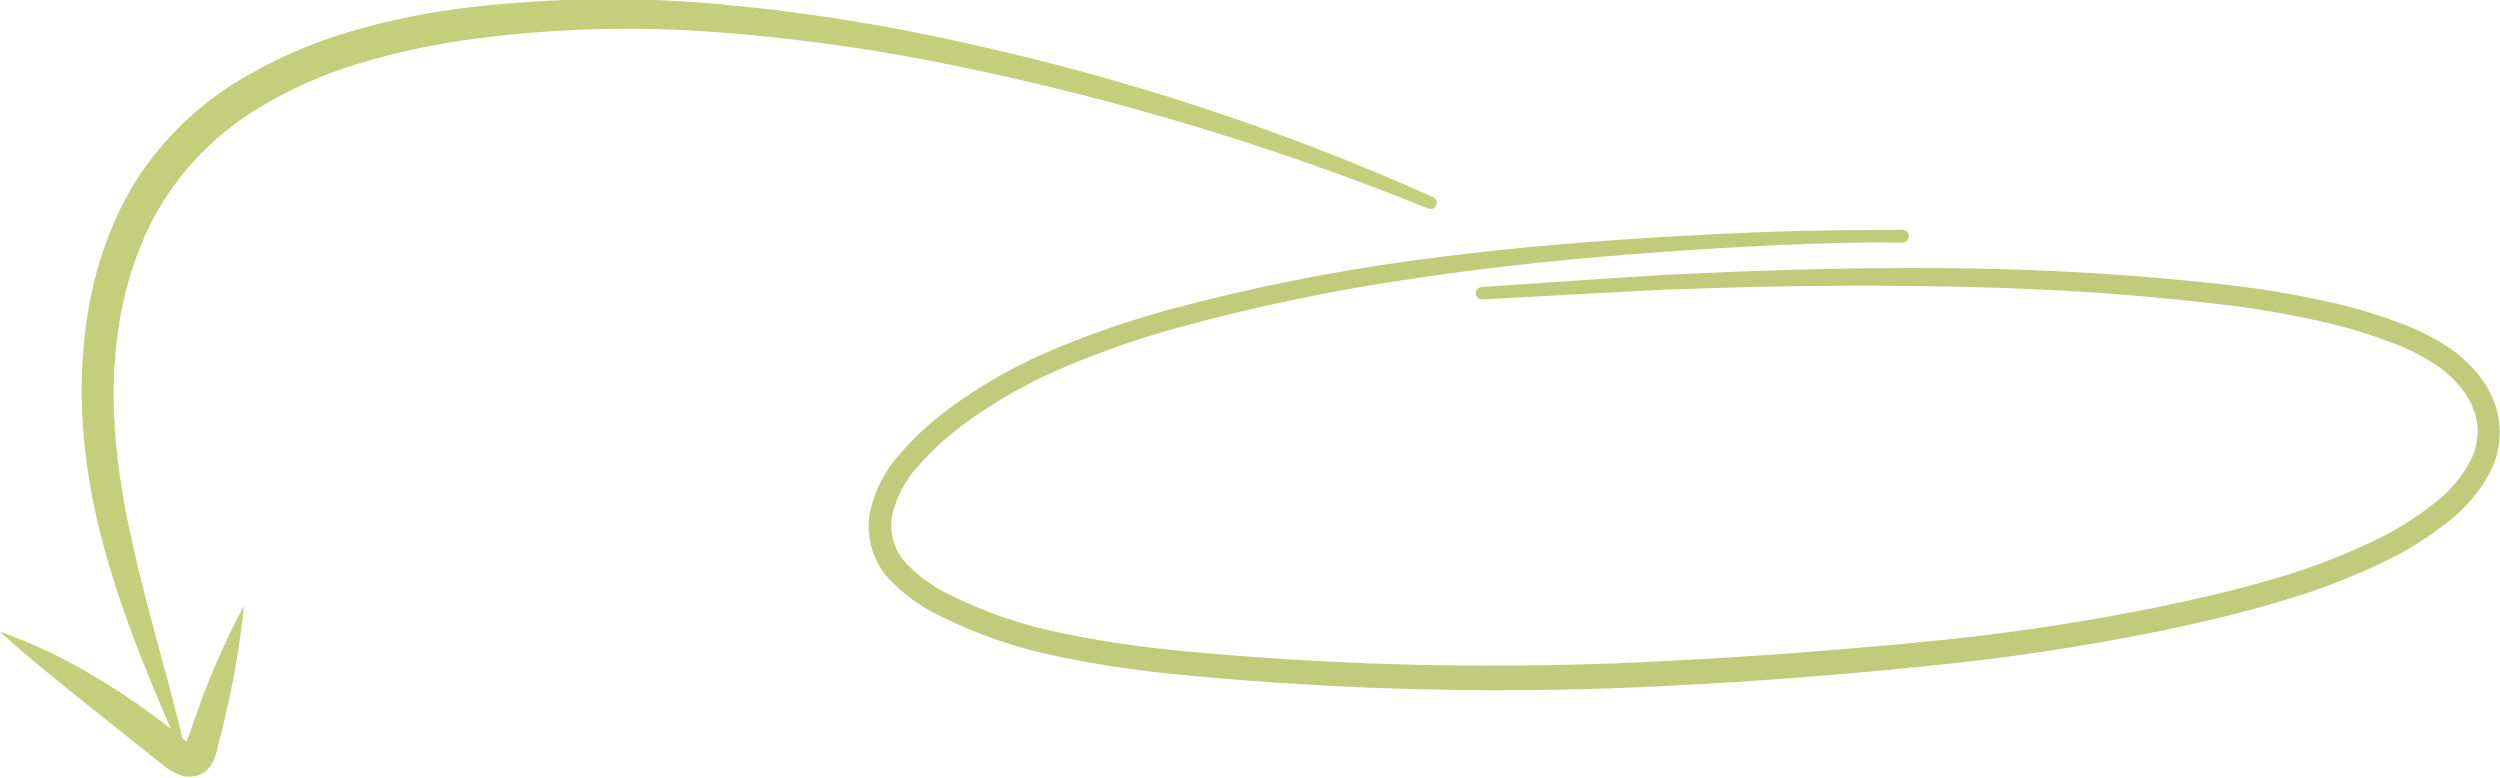 <svg width="302" height="94" viewBox="0 0 302 94" fill="none" xmlns="http://www.w3.org/2000/svg">
<g clip-path="url(#clip0_12:1854)">
<path d="M229.83 28.51C219.98 28.51 210.14 29.01 200.32 29.72C190.5 30.43 180.7 31.4 170.97 32.86C161.234 34.256 151.595 36.26 142.11 38.86C137.381 40.156 132.744 41.766 128.23 43.68C123.726 45.576 119.474 48.021 115.57 50.96C113.635 52.42 111.859 54.079 110.27 55.91C108.673 57.661 107.56 59.798 107.04 62.11C106.83 63.233 106.88 64.39 107.187 65.491C107.494 66.592 108.049 67.608 108.81 68.46C110.455 70.194 112.413 71.602 114.58 72.61C118.949 74.769 123.587 76.336 128.37 77.27C133.174 78.247 138.028 78.958 142.91 79.4C162.494 81.254 182.188 81.645 201.83 80.57C211.65 80.08 221.48 79.33 231.26 78.4C241.049 77.509 250.783 76.094 260.42 74.16C265.23 73.16 270.02 72.08 274.72 70.69C279.42 69.357 283.984 67.583 288.35 65.39C290.496 64.269 292.535 62.954 294.44 61.46C296.338 60.023 297.91 58.2 299.05 56.11C299.593 55.089 299.92 53.968 300.013 52.816C300.106 51.663 299.962 50.505 299.59 49.41C299.196 48.326 298.629 47.312 297.91 46.41C297.157 45.495 296.306 44.667 295.37 43.94C293.409 42.532 291.258 41.41 288.98 40.61C286.695 39.737 284.357 39.009 281.98 38.43C277.208 37.287 272.368 36.449 267.49 35.92C257.72 34.78 247.9 34.15 238.06 33.92C228.22 33.69 218.38 33.72 208.53 34L201.15 34.24L193.78 34.62L179.02 35.42L193.77 34.42L201.14 33.95L208.52 33.62C218.36 33.22 228.22 33.02 238.08 33.18C247.94 33.34 257.79 33.93 267.6 35.01C272.52 35.511 277.403 36.323 282.22 37.44C284.638 38.019 287.019 38.743 289.35 39.61C291.728 40.435 293.977 41.593 296.03 43.05C297.048 43.826 297.974 44.715 298.79 45.7C299.605 46.715 300.247 47.856 300.69 49.08C301.116 50.322 301.286 51.638 301.19 52.947C301.094 54.257 300.733 55.534 300.13 56.7C298.926 58.959 297.247 60.93 295.21 62.48C293.24 64.029 291.135 65.398 288.92 66.57C284.485 68.808 279.848 70.619 275.07 71.98C270.32 73.4 265.5 74.51 260.67 75.52C250.991 77.484 241.214 78.926 231.38 79.84C221.56 80.84 211.74 81.58 201.89 82.08C182.175 83.119 162.41 82.681 142.76 80.77C137.831 80.312 132.93 79.585 128.08 78.59C123.188 77.618 118.447 76 113.98 73.78C111.672 72.695 109.589 71.185 107.84 69.33C106.966 68.332 106.331 67.147 105.985 65.867C105.638 64.586 105.589 63.243 105.84 61.94C106.405 59.423 107.626 57.101 109.38 55.21C111.028 53.323 112.871 51.617 114.88 50.12C118.877 47.156 123.223 44.695 127.82 42.79C132.378 40.896 137.054 39.303 141.82 38.02C151.355 35.476 161.041 33.536 170.82 32.21C180.59 30.87 190.41 30.01 200.25 29.42C210.09 28.83 219.93 28.42 229.78 28.57" fill="#C3CF7B"/>
<path d="M229.83 28.51C219.98 28.51 210.14 29.01 200.32 29.72C190.5 30.43 180.7 31.4 170.97 32.86C161.234 34.256 151.595 36.26 142.11 38.86C137.381 40.156 132.744 41.766 128.23 43.68C123.726 45.576 119.474 48.021 115.57 50.96C113.635 52.42 111.859 54.079 110.27 55.91C108.673 57.661 107.56 59.798 107.04 62.11C106.83 63.233 106.88 64.39 107.187 65.491C107.494 66.592 108.049 67.608 108.81 68.46C110.455 70.194 112.413 71.602 114.58 72.61C118.949 74.769 123.587 76.336 128.37 77.27C133.174 78.247 138.028 78.958 142.91 79.4C162.494 81.254 182.188 81.645 201.83 80.57C211.65 80.08 221.48 79.33 231.26 78.4C241.049 77.509 250.783 76.094 260.42 74.16C265.23 73.16 270.02 72.08 274.72 70.69C279.42 69.357 283.984 67.583 288.35 65.39C290.496 64.269 292.535 62.954 294.44 61.46C296.338 60.023 297.91 58.2 299.05 56.11C299.593 55.089 299.92 53.968 300.013 52.816C300.106 51.663 299.962 50.505 299.59 49.41C299.196 48.326 298.629 47.312 297.91 46.41C297.157 45.495 296.306 44.667 295.37 43.94C293.409 42.532 291.258 41.41 288.98 40.61C286.695 39.737 284.357 39.009 281.98 38.43C277.208 37.287 272.368 36.449 267.49 35.92C257.72 34.78 247.9 34.15 238.06 33.92C228.22 33.69 218.38 33.72 208.53 34L201.15 34.24L193.78 34.62L179.02 35.42L193.77 34.42L201.14 33.95L208.52 33.62C218.36 33.22 228.22 33.02 238.08 33.18C247.94 33.34 257.79 33.93 267.6 35.01C272.52 35.511 277.403 36.323 282.22 37.44C284.638 38.019 287.019 38.743 289.35 39.61C291.728 40.435 293.977 41.593 296.03 43.05C297.048 43.826 297.974 44.715 298.79 45.7C299.605 46.715 300.247 47.856 300.69 49.08C301.116 50.322 301.286 51.638 301.19 52.947C301.094 54.257 300.733 55.534 300.13 56.7C298.926 58.959 297.247 60.93 295.21 62.48C293.24 64.029 291.135 65.398 288.92 66.57C284.485 68.808 279.848 70.619 275.07 71.98C270.32 73.4 265.5 74.51 260.67 75.52C250.991 77.484 241.214 78.926 231.38 79.84C221.56 80.84 211.74 81.58 201.89 82.08C182.175 83.119 162.41 82.681 142.76 80.77C137.831 80.312 132.93 79.585 128.08 78.59C123.188 77.618 118.447 76 113.98 73.78C111.672 72.695 109.589 71.185 107.84 69.33C106.966 68.332 106.331 67.147 105.985 65.867C105.638 64.586 105.589 63.243 105.84 61.94C106.405 59.423 107.626 57.101 109.38 55.21C111.028 53.323 112.871 51.617 114.88 50.12C118.877 47.156 123.223 44.695 127.82 42.79C132.378 40.896 137.054 39.303 141.82 38.02C151.355 35.476 161.041 33.536 170.82 32.21C180.59 30.87 190.41 30.01 200.25 29.42C210.09 28.83 219.93 28.42 229.78 28.57" stroke="#C0CC7C" stroke-width="1.5" stroke-linecap="round" stroke-linejoin="round"/>
<path d="M172.6 25.22C154.306 17.81 135.379 12.074 116.05 8.08C106.428 6.055 96.684 4.662 86.88 3.91C77.124 3.15 67.315 3.398 57.61 4.65C52.804 5.252 48.058 6.255 43.42 7.65C38.836 9.013 34.461 11.002 30.42 13.56C26.463 16.082 23.061 19.382 20.42 23.26C19.105 25.196 17.995 27.264 17.11 29.43C16.19 31.606 15.474 33.862 14.97 36.17C14.439 38.473 14.084 40.813 13.91 43.17C13.715 45.558 13.675 47.957 13.79 50.35C13.899 52.754 14.133 55.15 14.49 57.53C14.83 59.93 15.26 62.32 15.8 64.69C17.8 74.23 20.96 83.69 22.99 93.42C18.99 84.34 14.99 75.25 12.4 65.51C9.81 55.77 8.91 45.35 11.1 35.26C11.633 32.722 12.396 30.239 13.38 27.84C14.349 25.416 15.569 23.1 17.02 20.93C19.972 16.596 23.784 12.916 28.22 10.12C32.579 7.4 37.289 5.287 42.22 3.84C47.075 2.405 52.048 1.401 57.08 0.84C67.043 -0.29 77.095 -0.398 87.08 0.52C97.008 1.432 106.866 2.992 116.59 5.19C136.046 9.449 155.013 15.699 173.19 23.84C173.351 23.931 173.474 24.078 173.533 24.254C173.592 24.429 173.585 24.62 173.511 24.791C173.438 24.961 173.304 25.098 173.136 25.175C172.968 25.253 172.777 25.265 172.6 25.21V25.22Z" fill="#C3CF7B"/>
<path d="M29.45 73.21C29.062 77.224 28.417 81.209 27.52 85.14C27.1 87.09 26.62 89.04 26.12 90.97C26.035 91.314 25.918 91.648 25.77 91.97C25.523 92.508 25.136 92.971 24.65 93.31C24.087 93.686 23.416 93.865 22.74 93.82C22.243 93.793 21.757 93.668 21.31 93.45C20.96 93.295 20.625 93.108 20.31 92.89L19.93 92.6L19.63 92.36L18.47 91.45L9.19 84.05C6.11 81.55 3 79.05 -0.02 76.31C3.808 77.658 7.493 79.383 10.98 81.46C14.474 83.503 17.816 85.796 20.98 88.32C21.73 88.91 22.69 89.76 22.98 89.89C23.05 89.89 23.09 89.89 22.98 89.89C22.804 89.893 22.634 89.949 22.49 90.05C22.32 90.17 22.28 90.29 22.31 90.25C22.374 90.121 22.427 89.987 22.47 89.85C23.11 87.95 23.78 86.07 24.47 84.2C25.897 80.436 27.561 76.765 29.45 73.21Z" fill="#C3CF7B"/>
</g>
<defs>
<clipPath id="clip0_12:1854">
<rect width="301.99" height="93.85" fill="white"/>
</clipPath>
</defs>
</svg>
